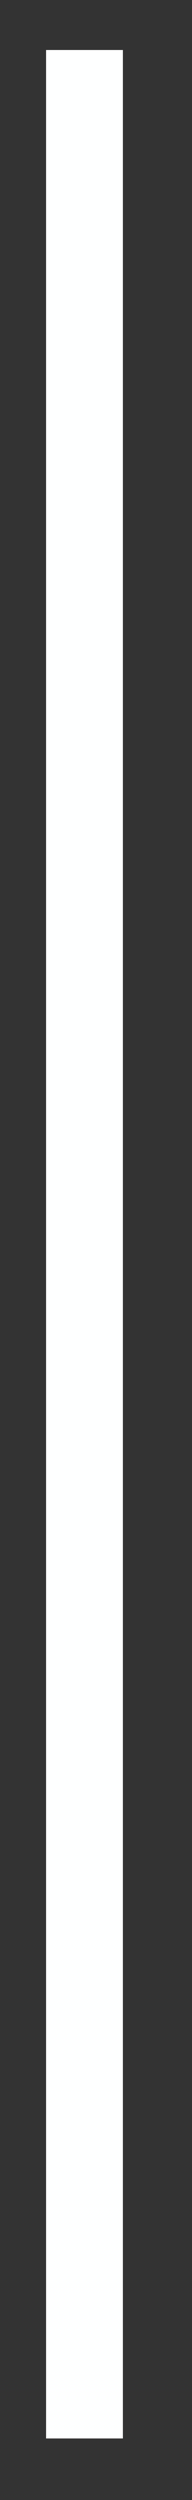 <?xml version="1.0" encoding="UTF-8" standalone="no"?><svg xmlns="http://www.w3.org/2000/svg" xmlns:xlink="http://www.w3.org/1999/xlink" clip-rule="evenodd" stroke-miterlimit="4.00" viewBox="0 0 5 65"><rect x="0" y="0" width="5" height="65" fill="#333333" stroke="none"/><desc>SVG generated by Keynote</desc><defs></defs><g transform="matrix(1.00, 0.00, -0.00, -1.00, 0.0, 65.0)"><path d="M 0.0 0.0 L 62.1 0.0 " fill="none" stroke="#FEFFFF" stroke-width="2.00" transform="matrix(0.00, 1.00, 1.00, 0.00, 2.2, 1.6)"></path></g></svg>